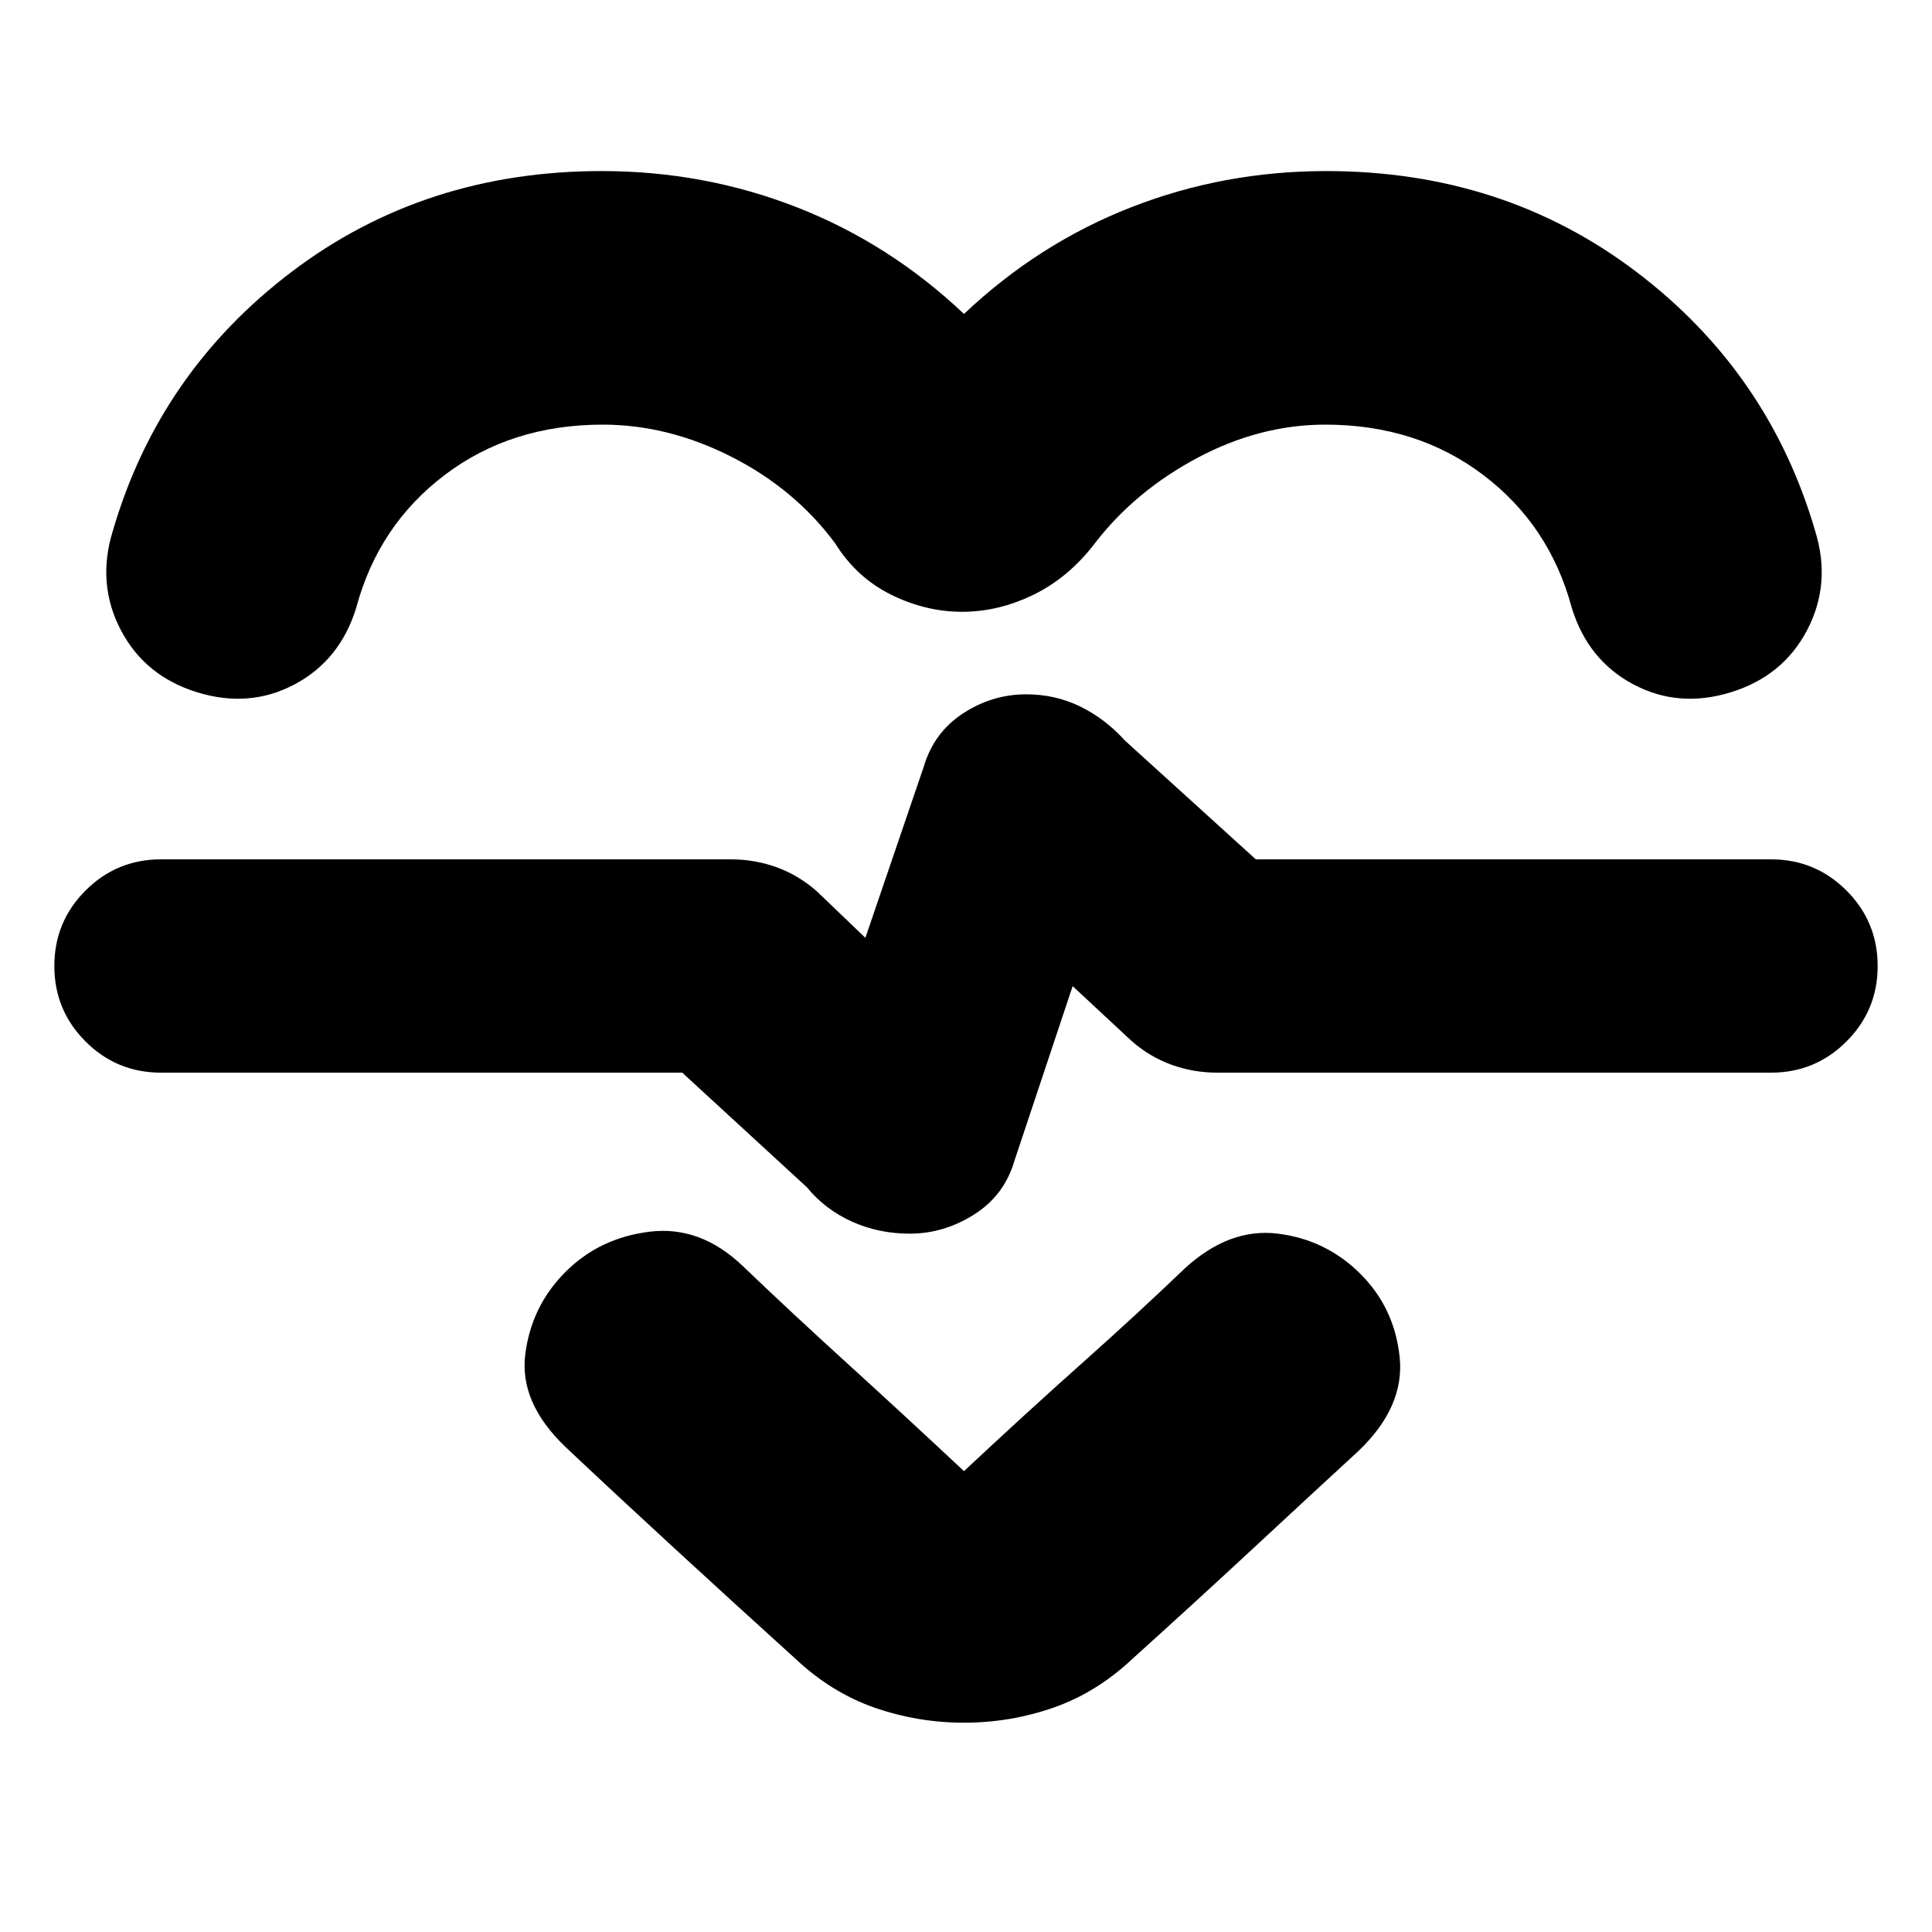 <svg xmlns="http://www.w3.org/2000/svg" height="24" viewBox="0 -960 960 960" width="24"><path d="M479-804q37-35 83.03-53 46.04-18 96.97-18 88 0 154 50t89 129q8 26-4 49t-38 31q-26 8-48.5-4T781-658q-11-41-44-66t-78.5-25q-32.5 0-63.5 16.5T544-690q-13 17-30.43 25.5-17.42 8.5-35.5 8.5-18.07 0-35.28-8.5Q425.59-673 415-690q-20-27-51.5-43t-64-16q-45.5 0-78.5 25t-44 66q-8 26-30.5 38T98-616q-26-8-38-31t-4-49q23-79 89-129t154-50q50.93 0 96.97 18Q442-839 479-804Zm0 700q-23 0-44.5-7.5T395-136q-32-29-60.5-55.22Q305.99-217.44 281-241q-23-22-20-46t20-41q17-17 42-20t46 17q24 23 51.5 48t58.5 54q31-29 58.5-53.5T589-330q22-20 46-17t41 20q17 17 19.5 41.5T675-239q-25 23-52.61 48.66Q594.77-164.68 563-136q-18 17-39.5 24.5T479-104Zm-27-243q17 0 32-9.5t20-26.5l29-87 29 27q9 8 19.93 12t23.07 4h275q22 0 37.5-15.5T933-480q0-22-15.5-37.5T880-533H624l-65-59q-10-11-22.37-17-12.37-6-26.7-6-16.93 0-31.43 9.5T459-579l-29 85-24-23q-9-8-19.93-12T363-533H80q-22 0-37.5 15.5T27-480q0 22 15.5 37.5T80-427h259l62 57q9 11 22.3 17t28.7 6Zm29-142Z"/></svg>